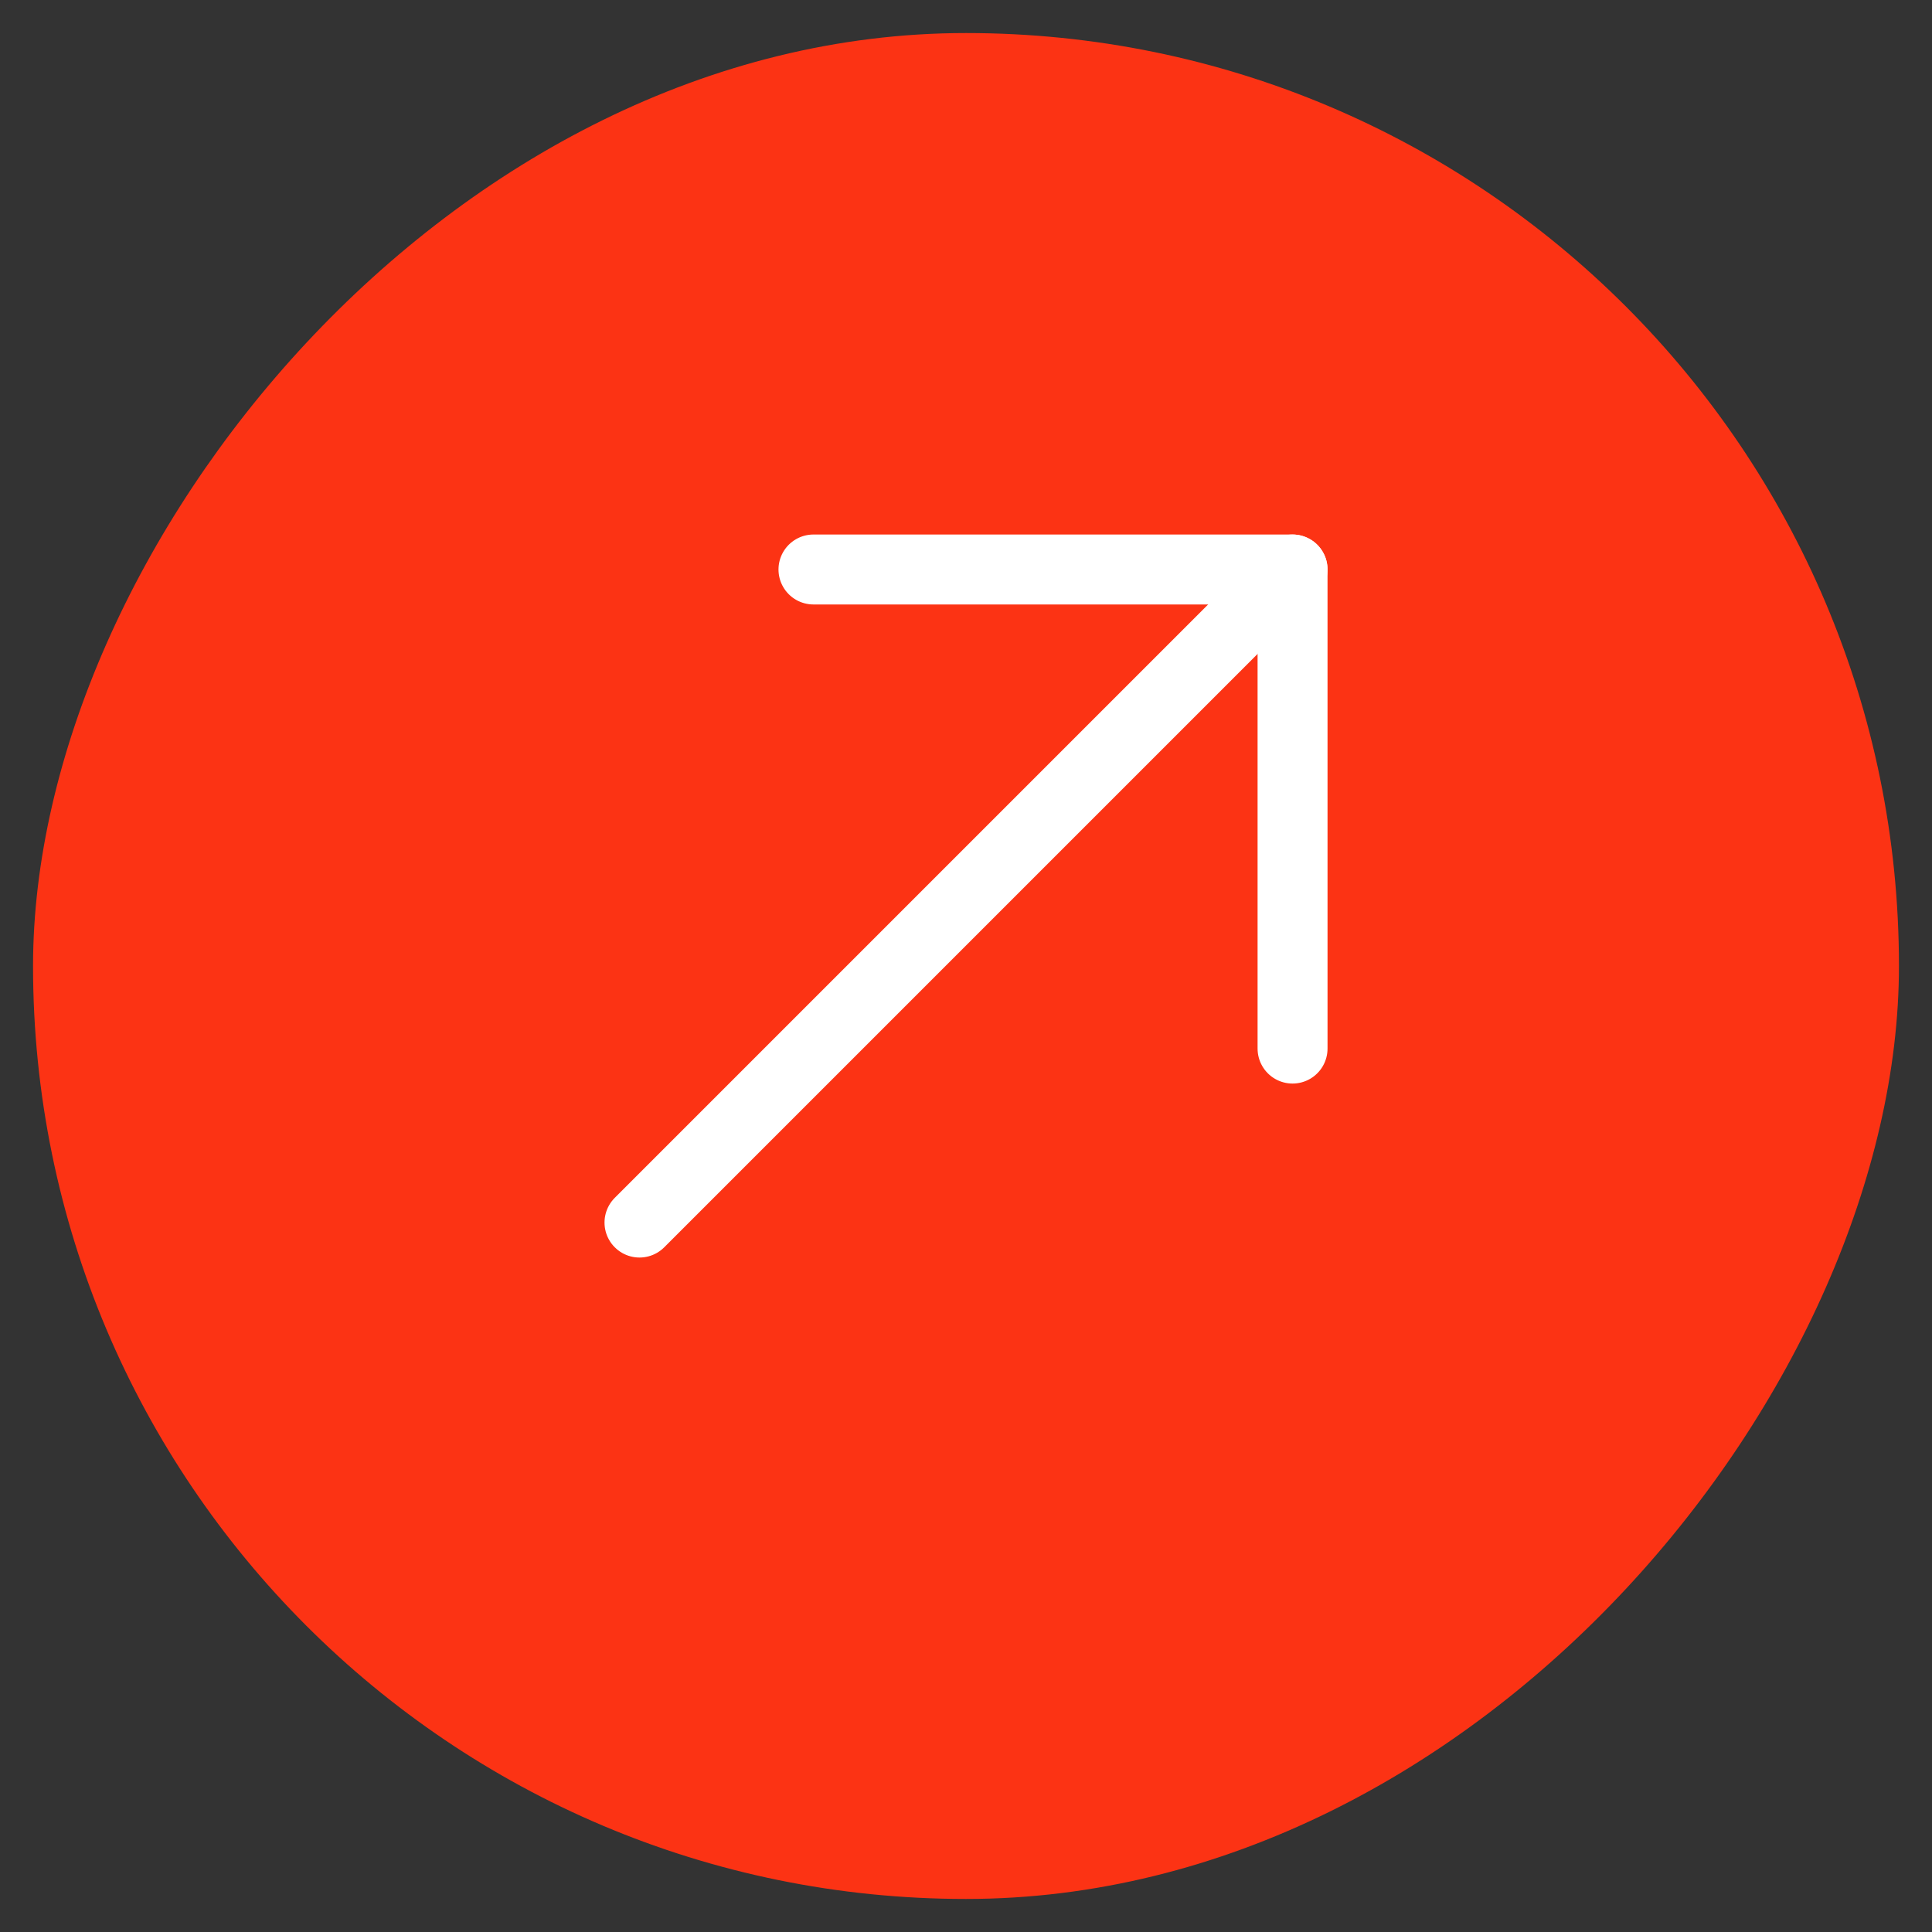 <svg width="39" height="39" viewBox="0 0 39 39" fill="none" xmlns="http://www.w3.org/2000/svg">
<rect x="0" y="0" width="39" height="39" fill="#333333" stroke="none"/>
<rect width="37.666" height="37.666" rx="18.833" transform="matrix(-1 0 0 1 38.333 0.667)" fill="#FC3314"/>
<path d="M26.092 11.496L12.909 24.679" stroke="white" stroke-width="1.412" stroke-miterlimit="10" stroke-linecap="round" stroke-linejoin="round"/>
<path d="M26.092 21.167V11.496H16.421" stroke="white" stroke-width="1.412" stroke-miterlimit="10" stroke-linecap="round" stroke-linejoin="round"/>
</svg>
